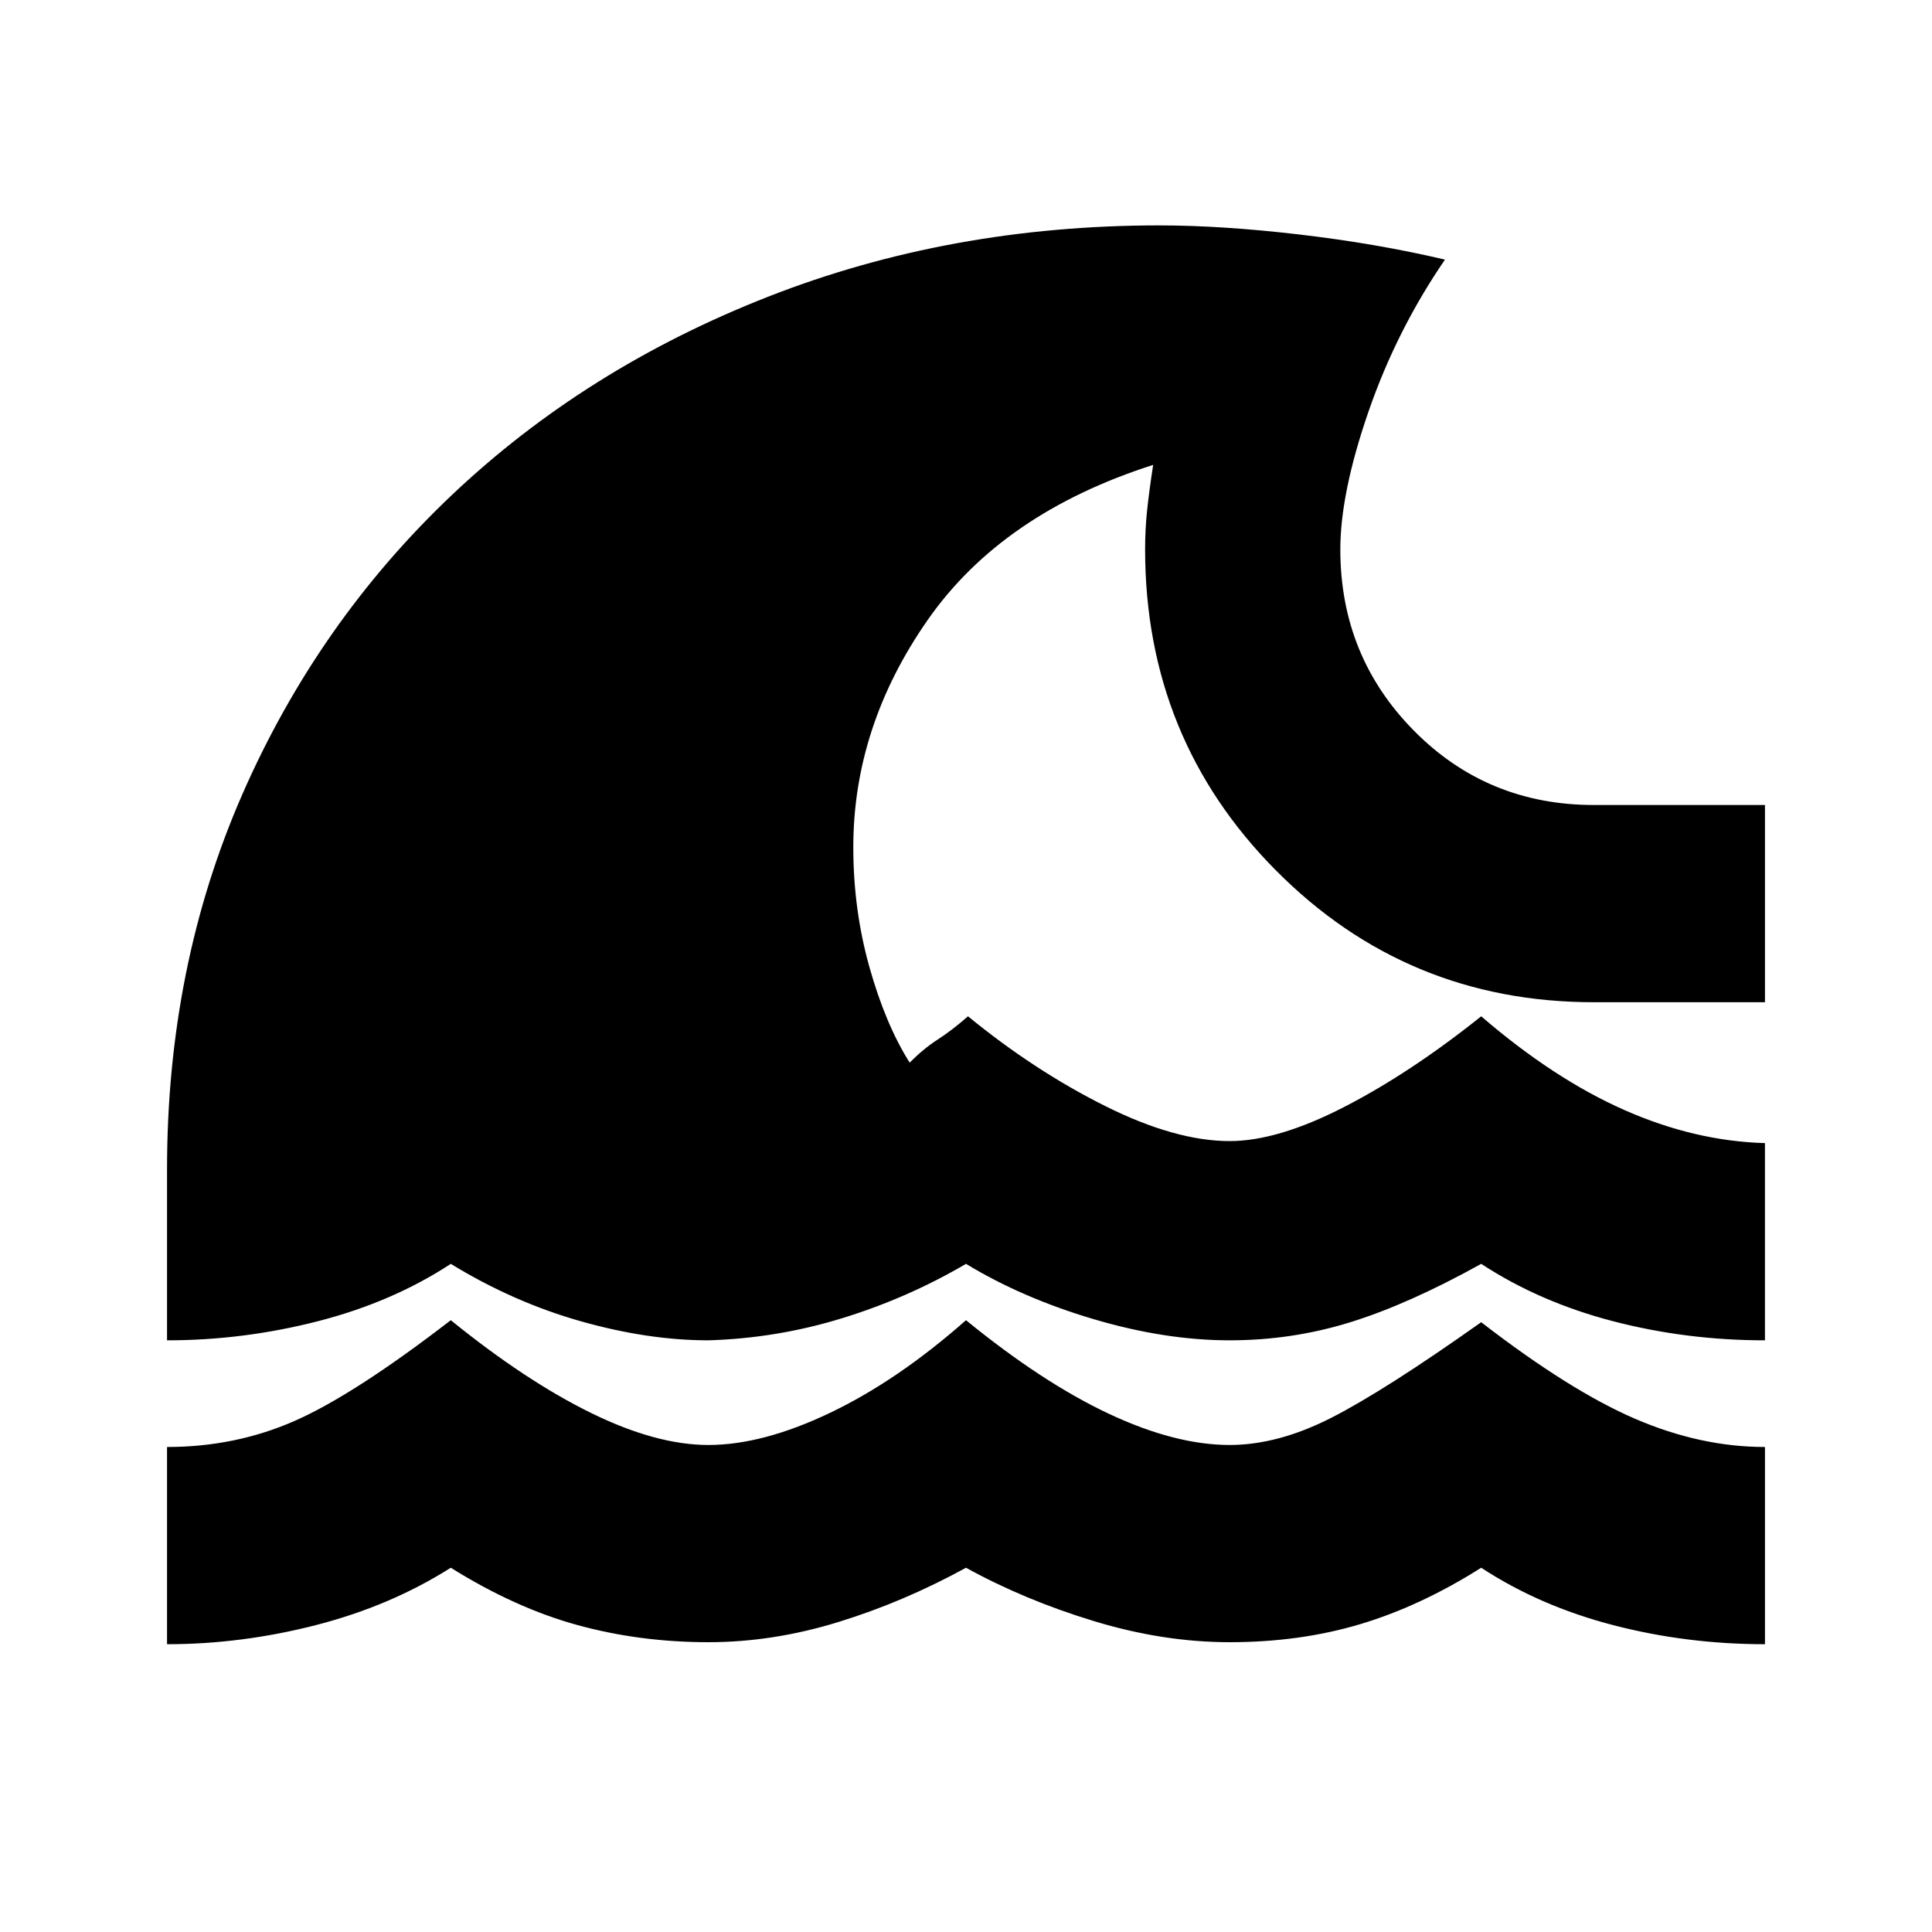 <svg xmlns="http://www.w3.org/2000/svg" height="20" viewBox="0 -960 960 960" width="20"><path d="M83-143v-98q34 0 63.5-13t77.5-50q37 30 69.5 46t58.5 16q27 0 60.5-16t67.5-46q38 31 71 46.5t60 15.5q24 0 50.5-13.5T736-303q44 34 76.5 48t64.5 14v98q-39 0-75.5-9.5T736-181q-30 19-60 28t-65 9q-33 0-67.5-10.5T480-181q-31 17-63.5 27T352-144q-34 0-65-8.5T224-181q-30 19-67 28.5T83-143Zm0-151v-85q0-101 37.5-186.5t104-148.5q66.5-63 157-98.5T576-848q31 0 69.5 4.5T718-831q-24 35-38 75.5T666-687q0 53 36.5 90t89.5 37h85v98h-85q-93 0-158-65.5T569-687q0-10 1-19.5t3-22.5q-75 24-112 77t-37 113q0 31 8 59.5t20 47.5q7-7 14-11.5t15-11.5q33 27 68 44.5t62 17.5q24 0 57-17t68-45q36 31 71 46.5t70 16.5v98q-39 0-75.5-9.5T736-332q-36 20-65 29t-60 9q-32 0-67.5-10.5T480-332q-29 17-61.5 27T352-294q-30 0-63.5-9.5T224-332q-29 19-66 28.5T83-294Z"/></svg>
